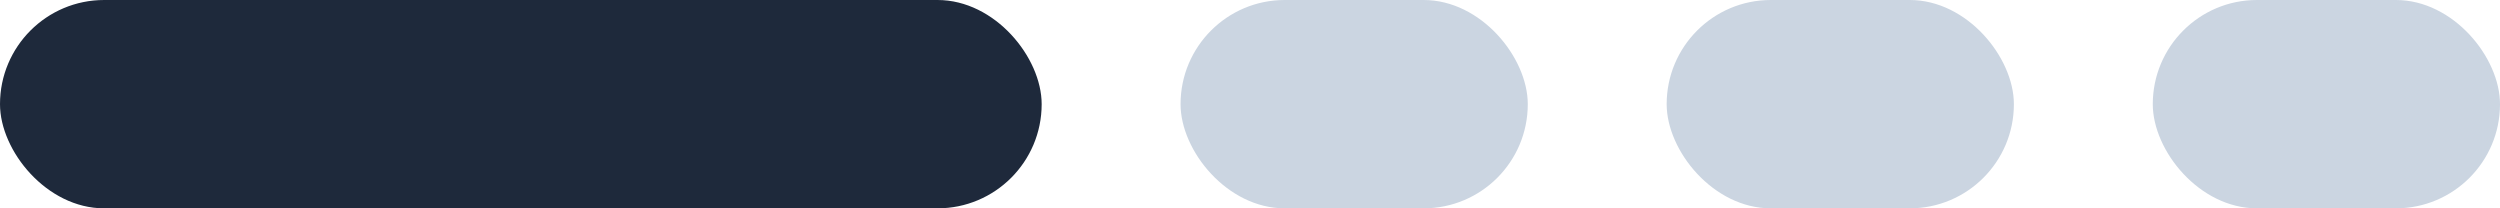 <svg width="72" height="6" viewBox="0 0 72 6" fill="none" xmlns="http://www.w3.org/2000/svg">
<rect width="30" height="6" rx="3" fill="#1E293B"/>
<rect x="34" width="10" height="6" rx="3" fill="#CBD5E1"/>
<rect x="48" width="10" height="6" rx="3" fill="#CBD5E1"/>
<rect x="62" width="10" height="6" rx="3" fill="#CBD5E1"/>
</svg>

